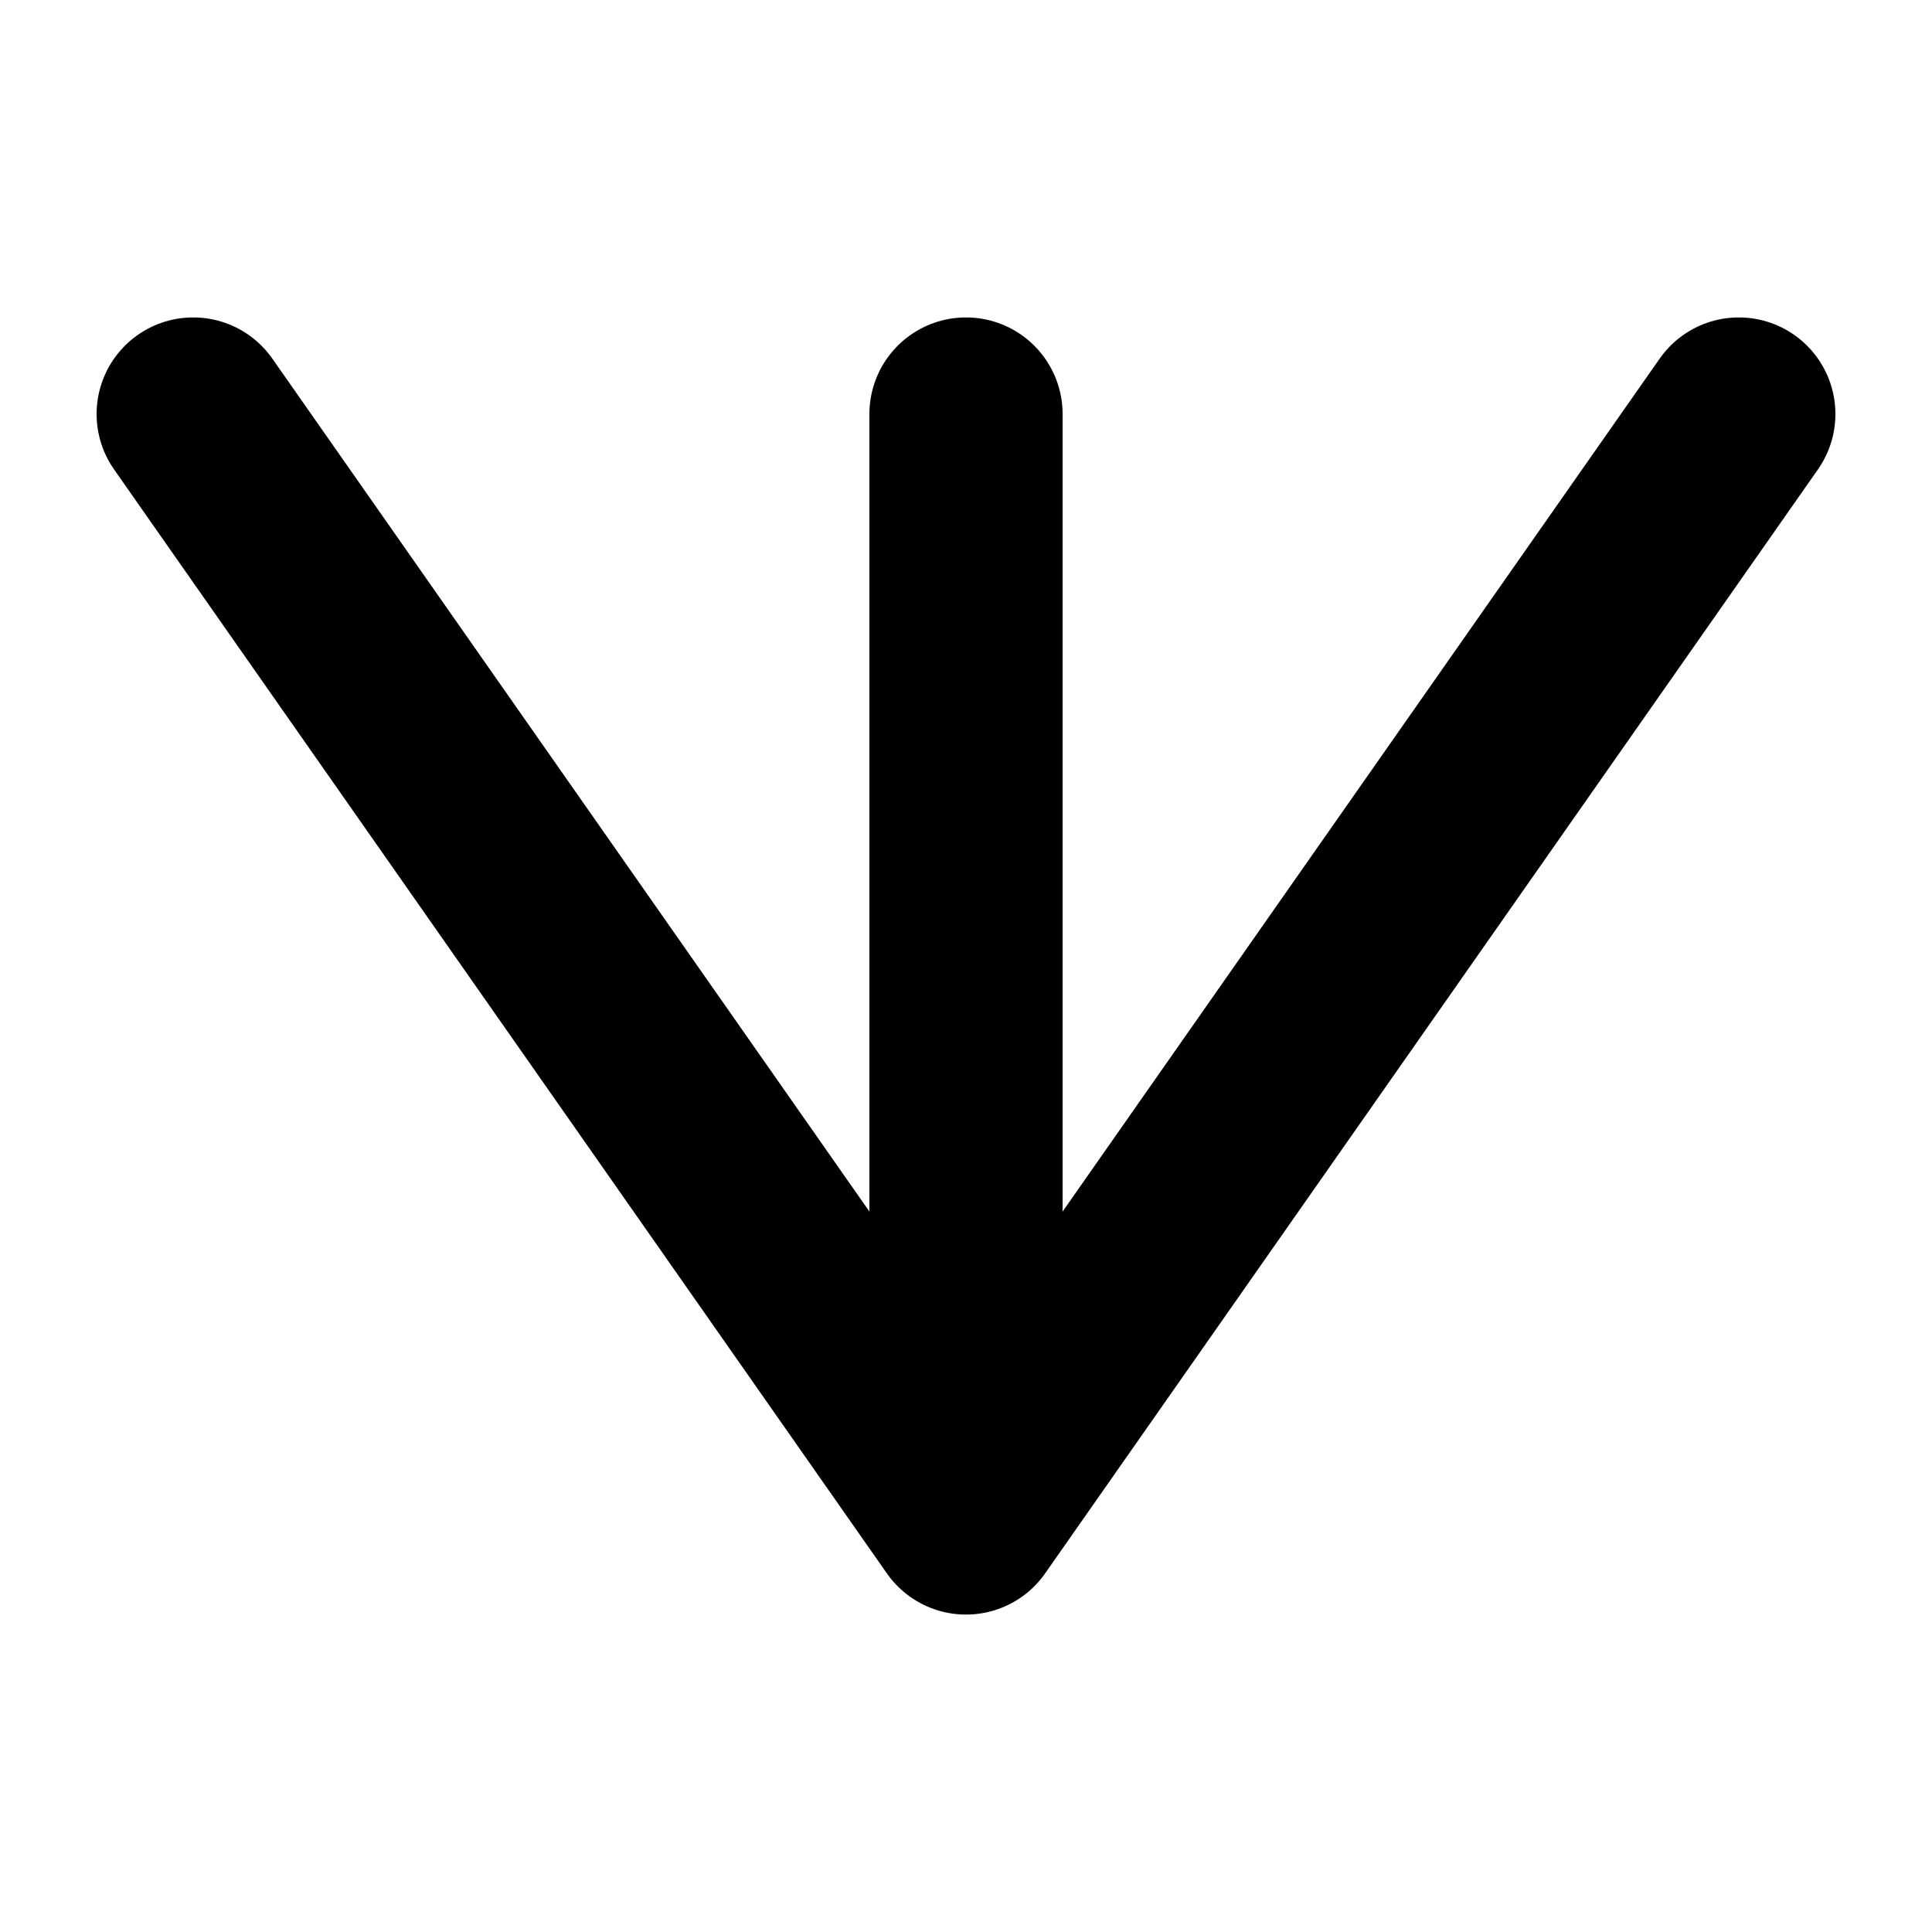 <?xml version="1.0" encoding="utf-8"?>
<svg version="1.1" id="Layer_1" xmlns="http://www.w3.org/2000/svg"
    xmlns:xlink="http://www.w3.org/1999/xlink" x="0px" y="0px" viewBox="0 0 100 100"
    style="enable-background:new 0 0 100 100" xml:space="preserve">
    <path stroke="#000" fill="none" stroke-width="10" stroke-linejoin="round" stroke-linecap="round" d="M 10 21.43 L 50 78.57 L 50 21.43 M 50 78.57 L 90 21.43" />
        </svg>
